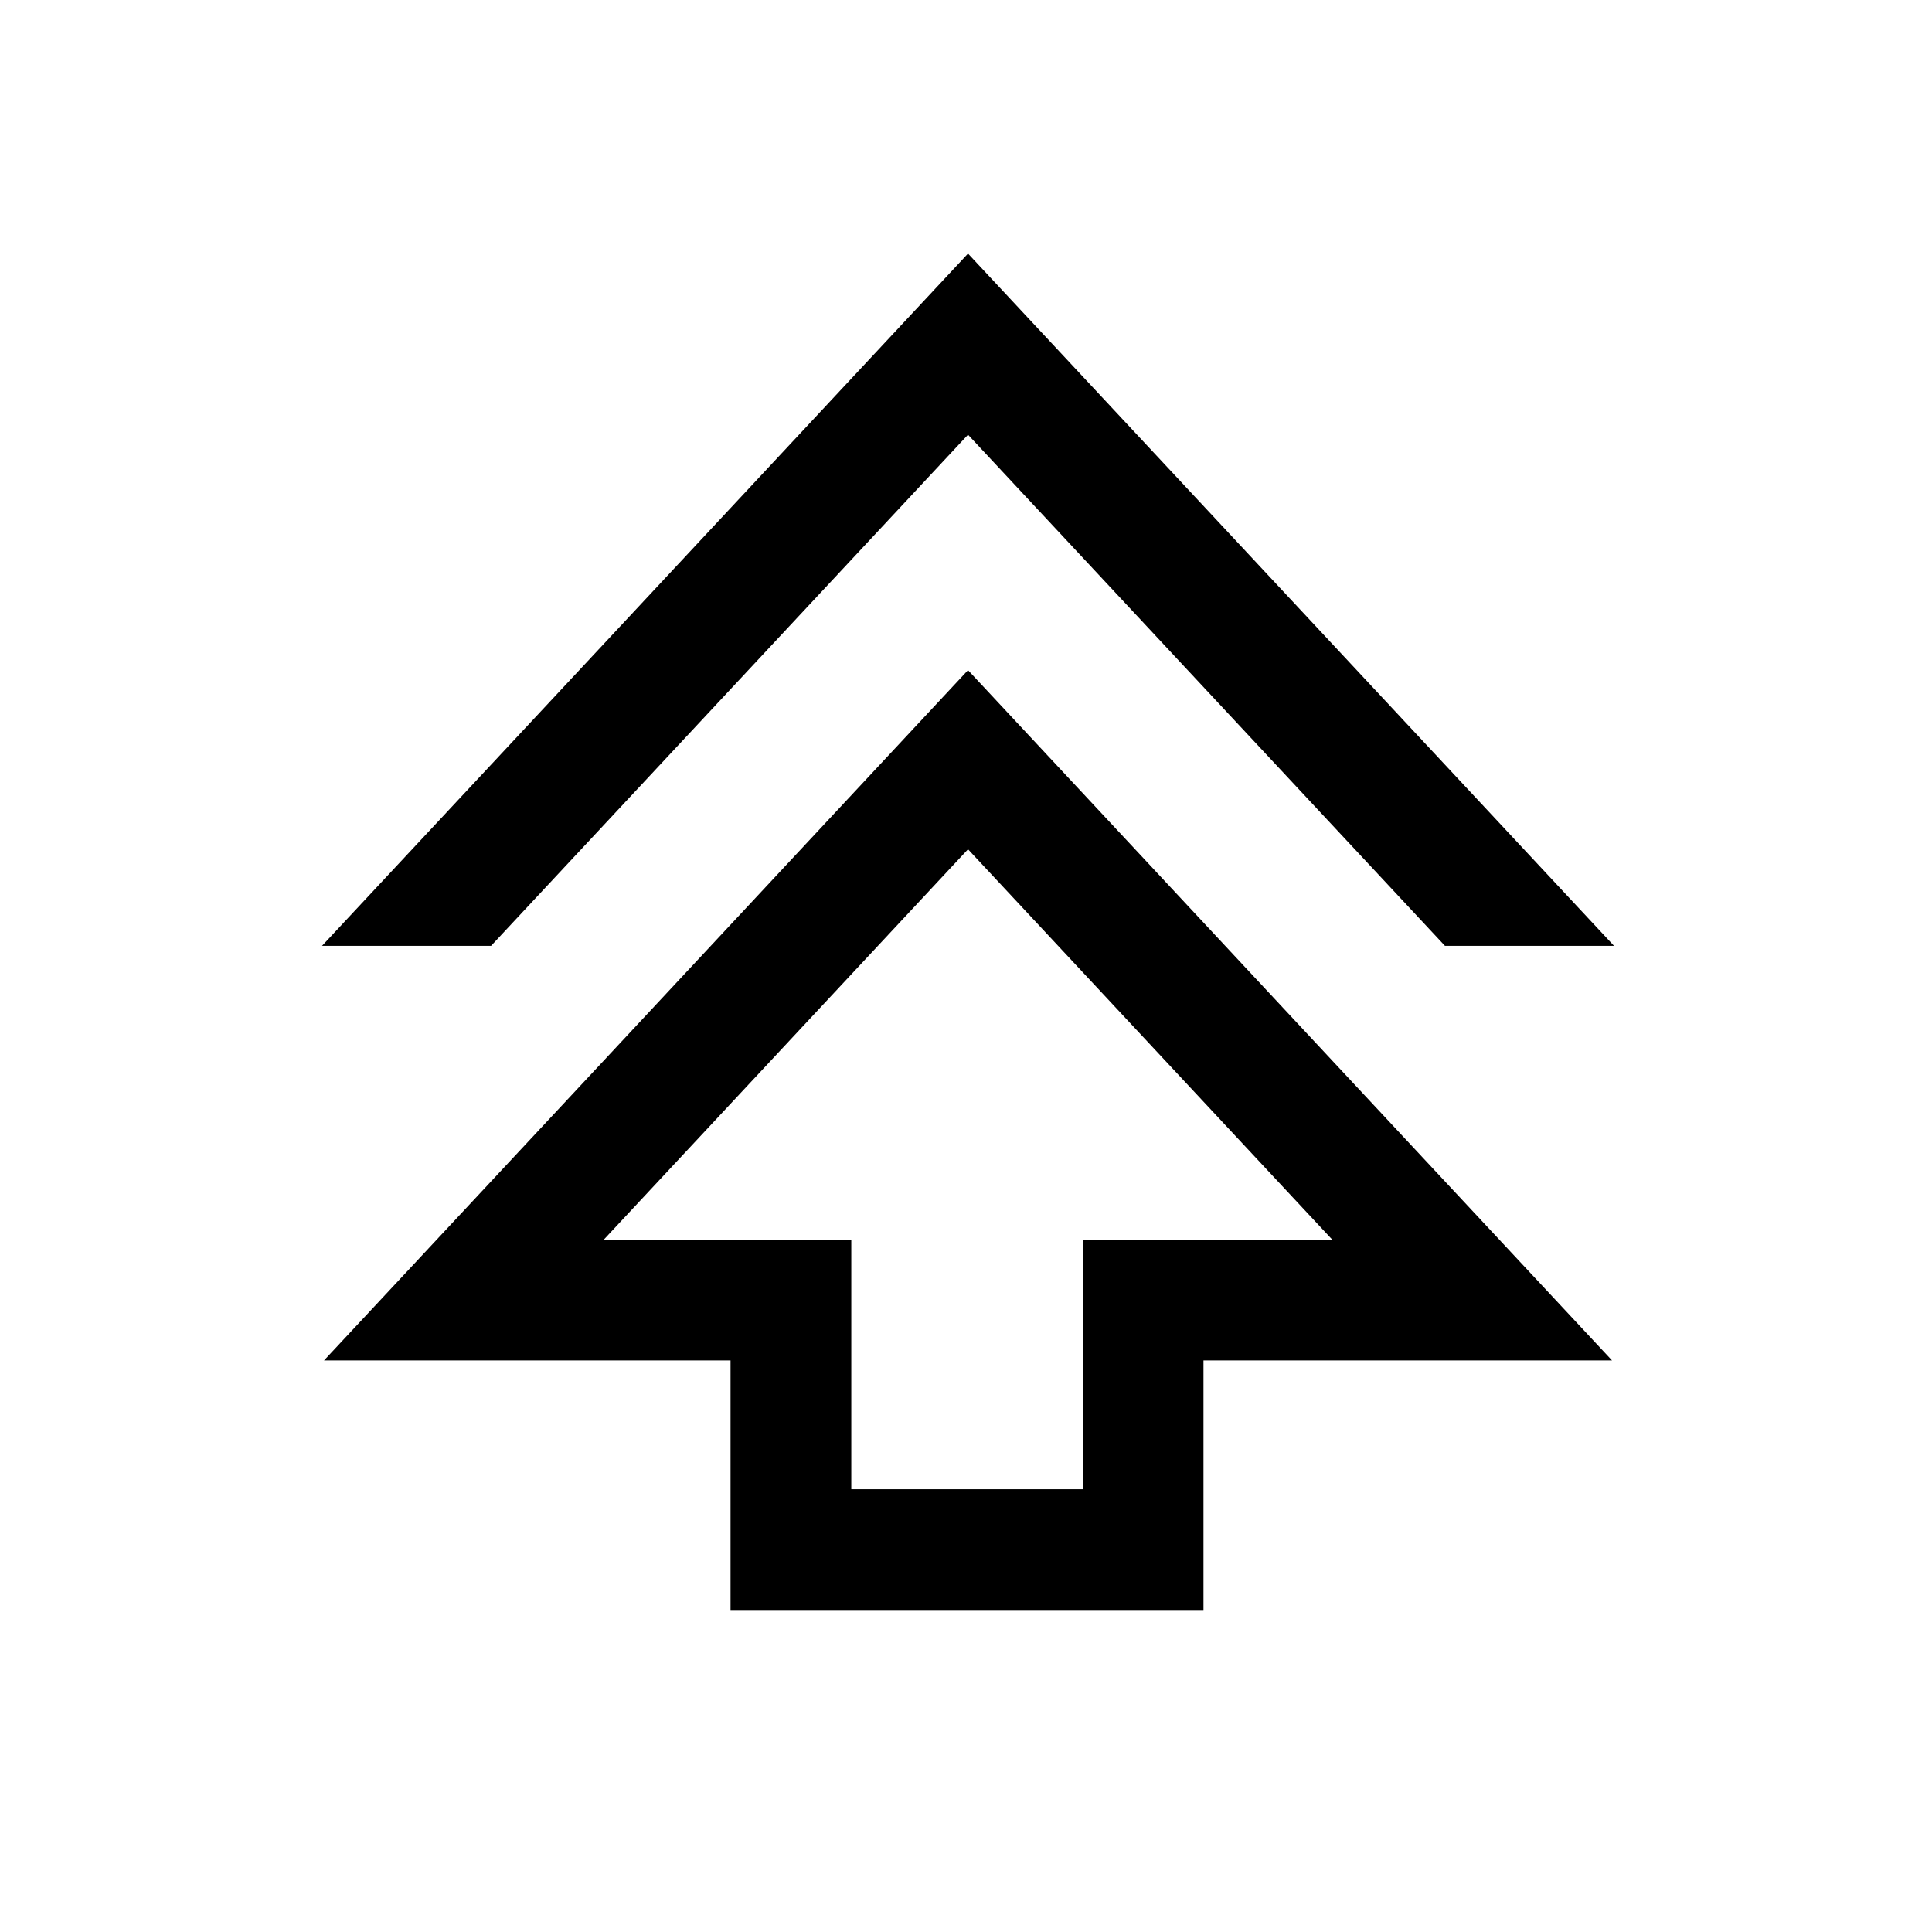 <svg xmlns="http://www.w3.org/2000/svg" width="48" height="48" viewBox="0 -960 960 960"><path d="M363-160v-124H161l320-343 320 343H598v124H363Zm60-60h115v-124h124L481-538 300-344h123v124ZM160-490l321-344 321 344h-84L481-744 244-490h-84Zm321 146Z"/></svg>